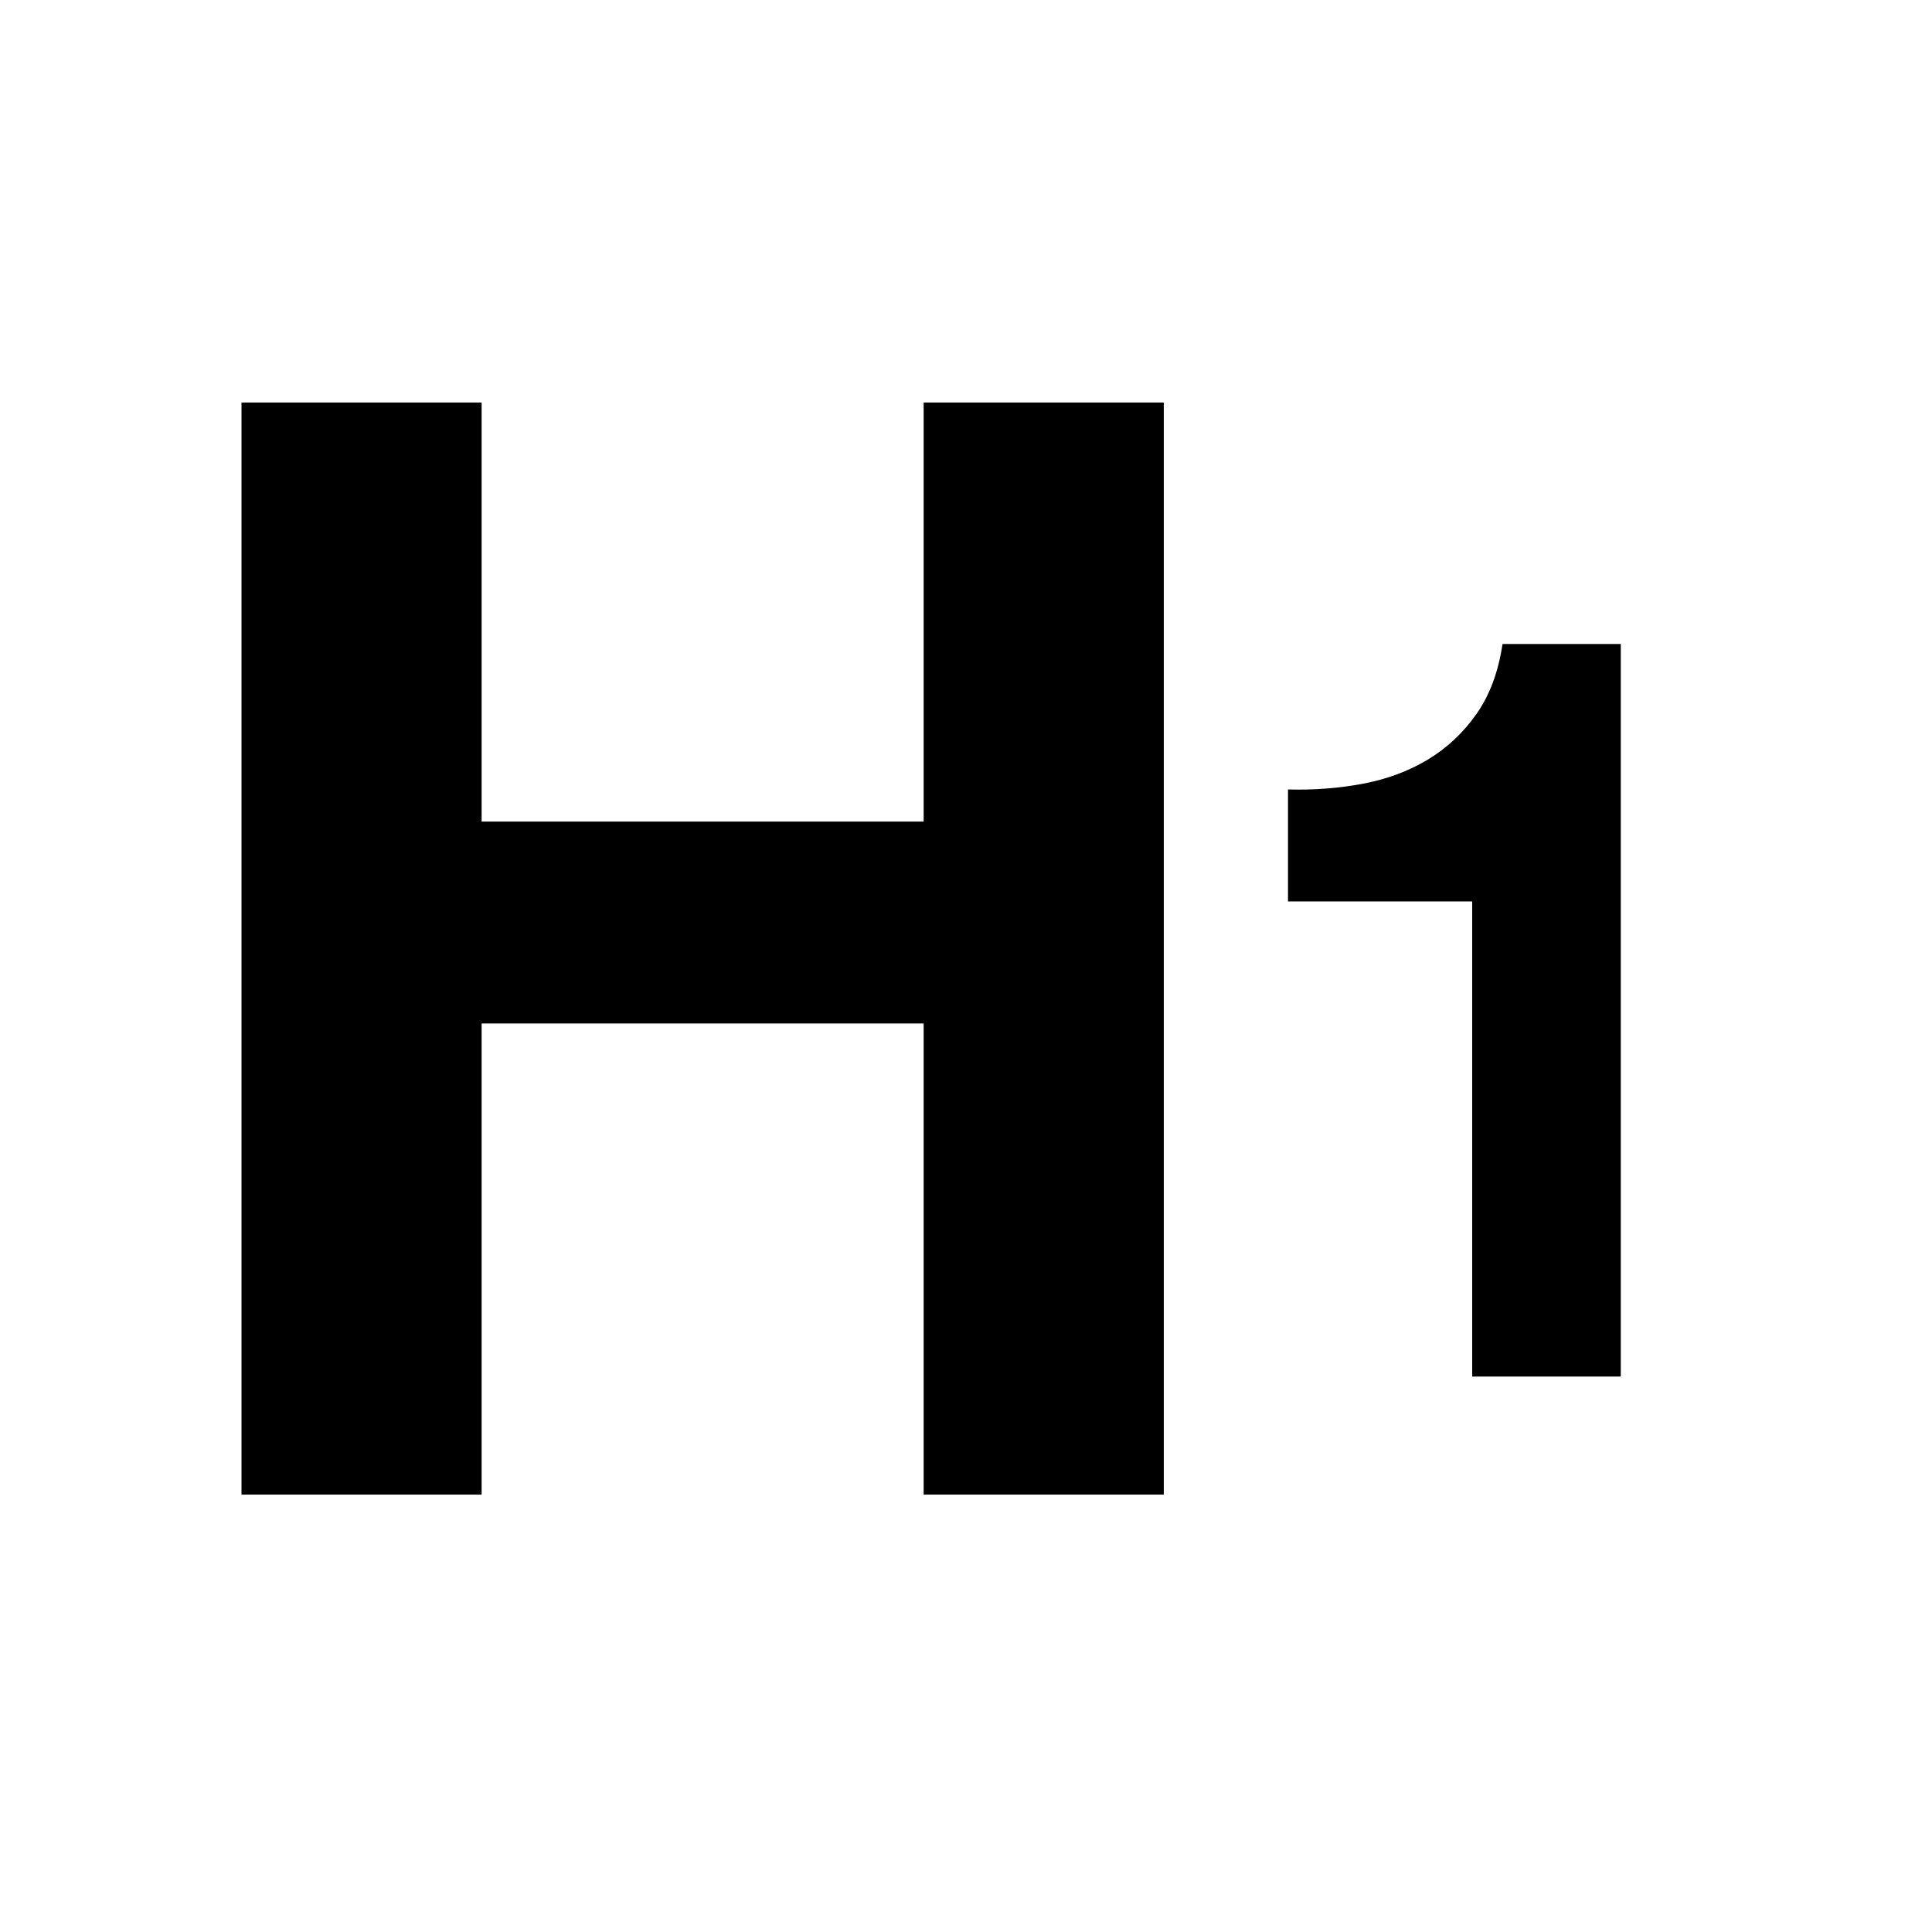 <?xml version="1.0" encoding="UTF-8" standalone="no"?>
<svg width="24px" height="24px" viewBox="0 0 24 24" version="1.1" xmlns="http://www.w3.org/2000/svg" xmlns:xlink="http://www.w3.org/1999/xlink">
    <g stroke="none" stroke-width="1" fill="none" fill-rule="evenodd">
        <g fill="#000000">
            <polygon points="3 5 3 18.566 5.983 18.566 5.983 12.714 11.474 12.714 11.474 18.566 14.457 18.566 14.457 5 11.474 5 11.474 10.206 5.983 10.206 5.983 5"></polygon>
            <path d="M20.134,17.1 L20.134,8 L18.665,8 C18.613,8.347 18.505,8.637 18.34,8.871 C18.175,9.105 17.974,9.293 17.735,9.437 C17.497,9.58 17.229,9.679 16.93,9.736 C16.63,9.792 16.321,9.816 16,9.807 L16,11.198 L18.288,11.198 L18.288,17.1 L20.134,17.1 Z"></path>
        </g>
    </g>
</svg>
